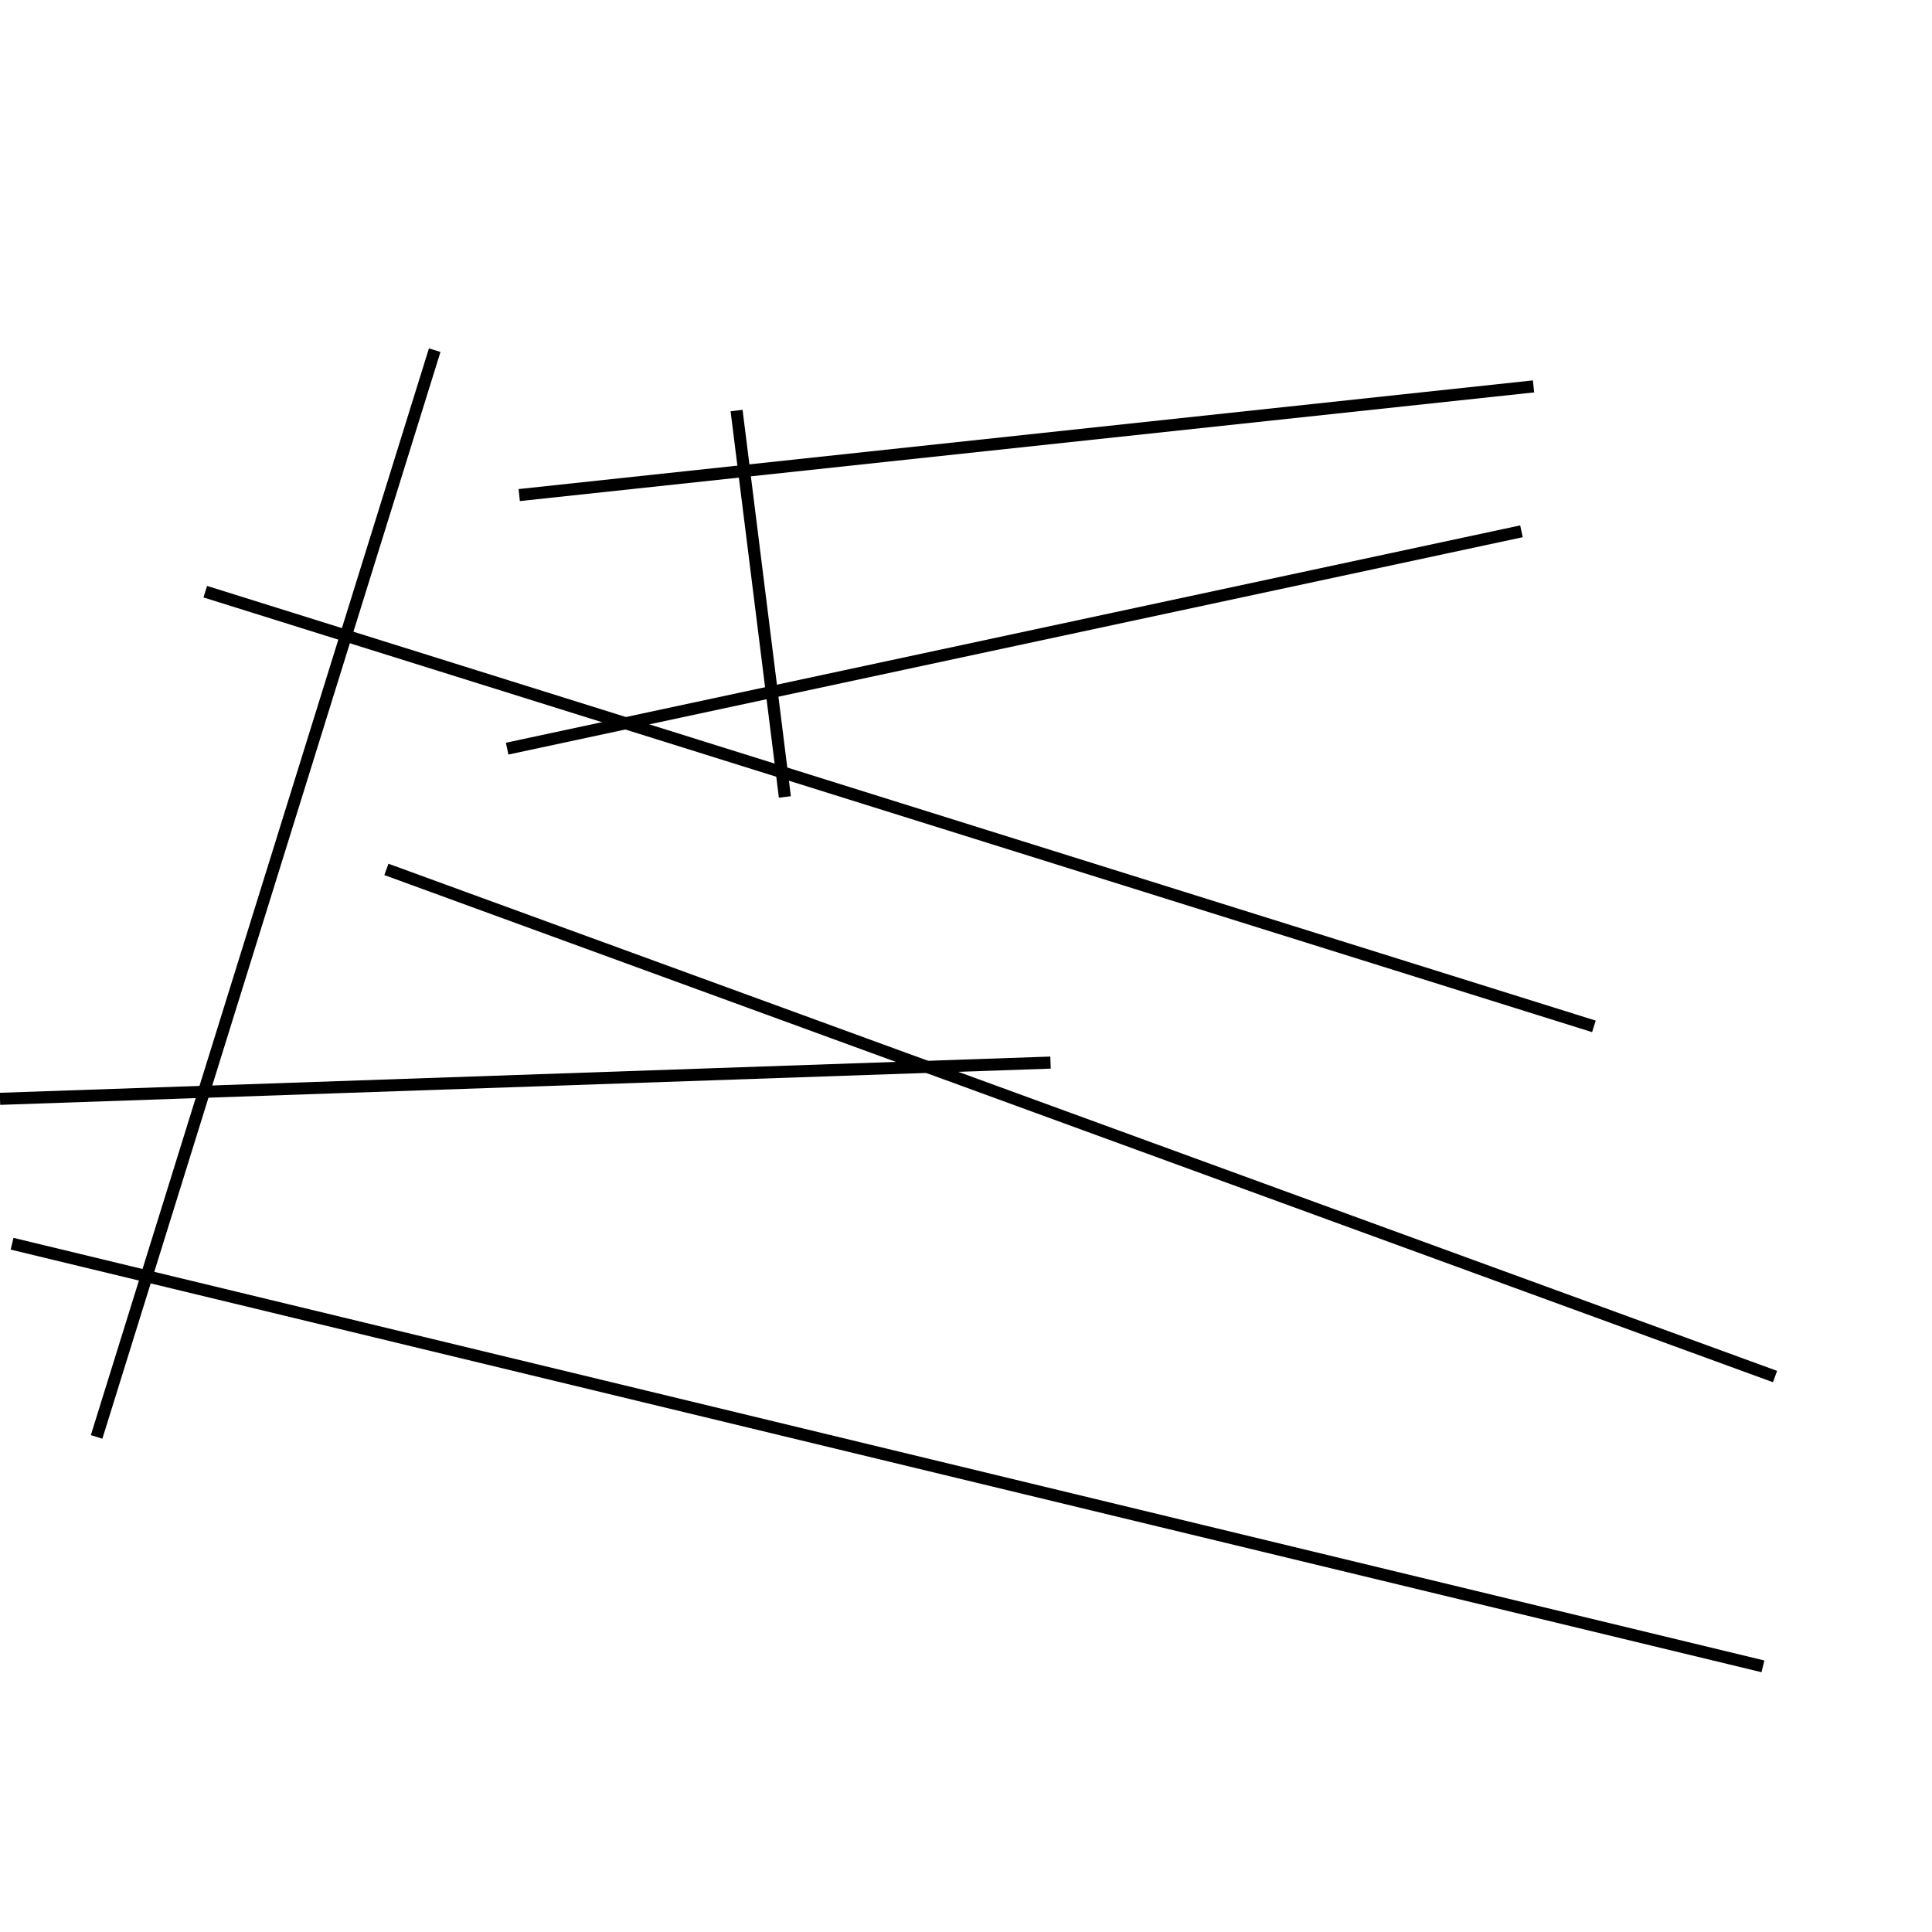 <?xml version="1.0" encoding="utf-8" ?>
<svg baseProfile="full" height="160" version="1.1" width="160" xmlns="http://www.w3.org/2000/svg" xmlns:ev="http://www.w3.org/2001/xml-events" xmlns:xlink="http://www.w3.org/1999/xlink"><defs /><line stroke="black" stroke-width="1" x1="36" x2="8" y1="29" y2="119" /><line stroke="black" stroke-width="1" x1="32" x2="147" y1="72" y2="114" /><line stroke="black" stroke-width="1" x1="61" x2="65" y1="34" y2="66" /><line stroke="black" stroke-width="1" x1="146" x2="1" y1="138" y2="103" /><line stroke="black" stroke-width="1" x1="43" x2="127" y1="41" y2="32" /><line stroke="black" stroke-width="1" x1="126" x2="42" y1="44" y2="62" /><line stroke="black" stroke-width="1" x1="0" x2="87" y1="91" y2="88" /><line stroke="black" stroke-width="1" x1="132" x2="17" y1="85" y2="49" /></svg>